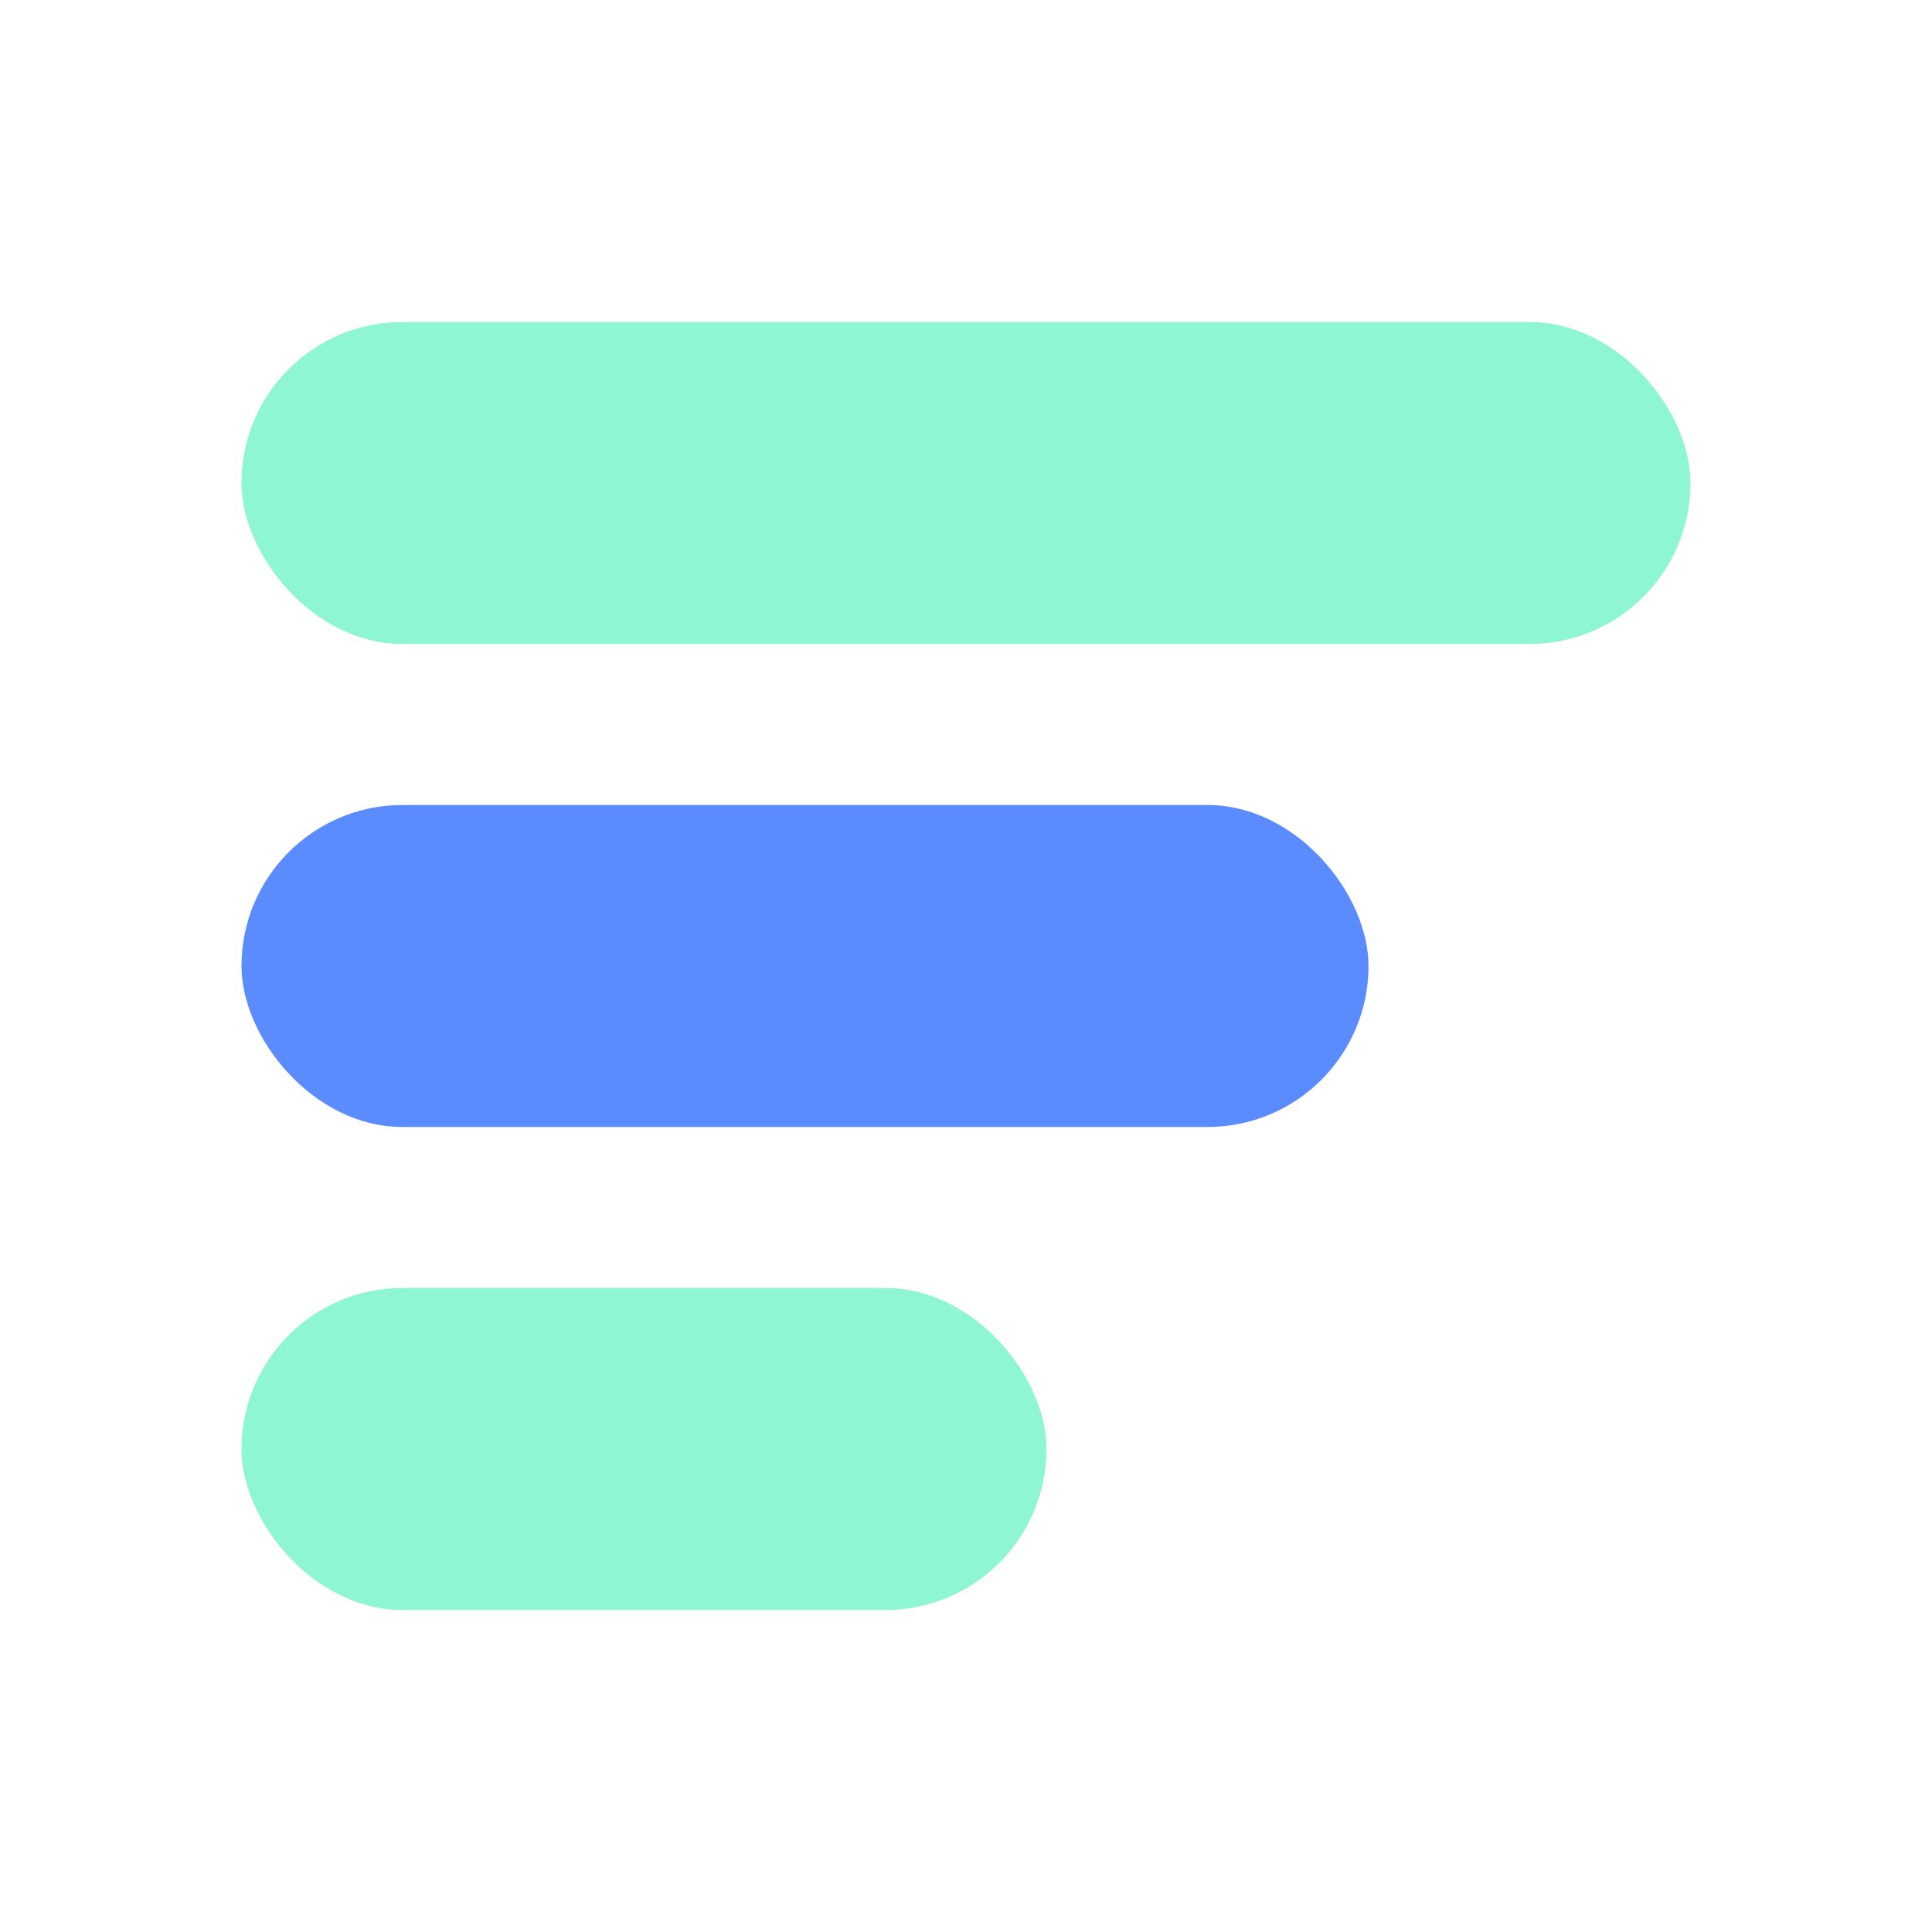 <svg width="24" height="24" viewBox="0 0 24 24" xmlns="http://www.w3.org/2000/svg" role="img">
  <rect x="3" y="4" width="18" height="4" rx="2" fill="#8ef6d1"/>
  <rect x="3" y="10" width="14" height="4" rx="2" fill="#5b8cff"/>
  <rect x="3" y="16" width="10" height="4" rx="2" fill="#8ef6d1"/>
</svg>
